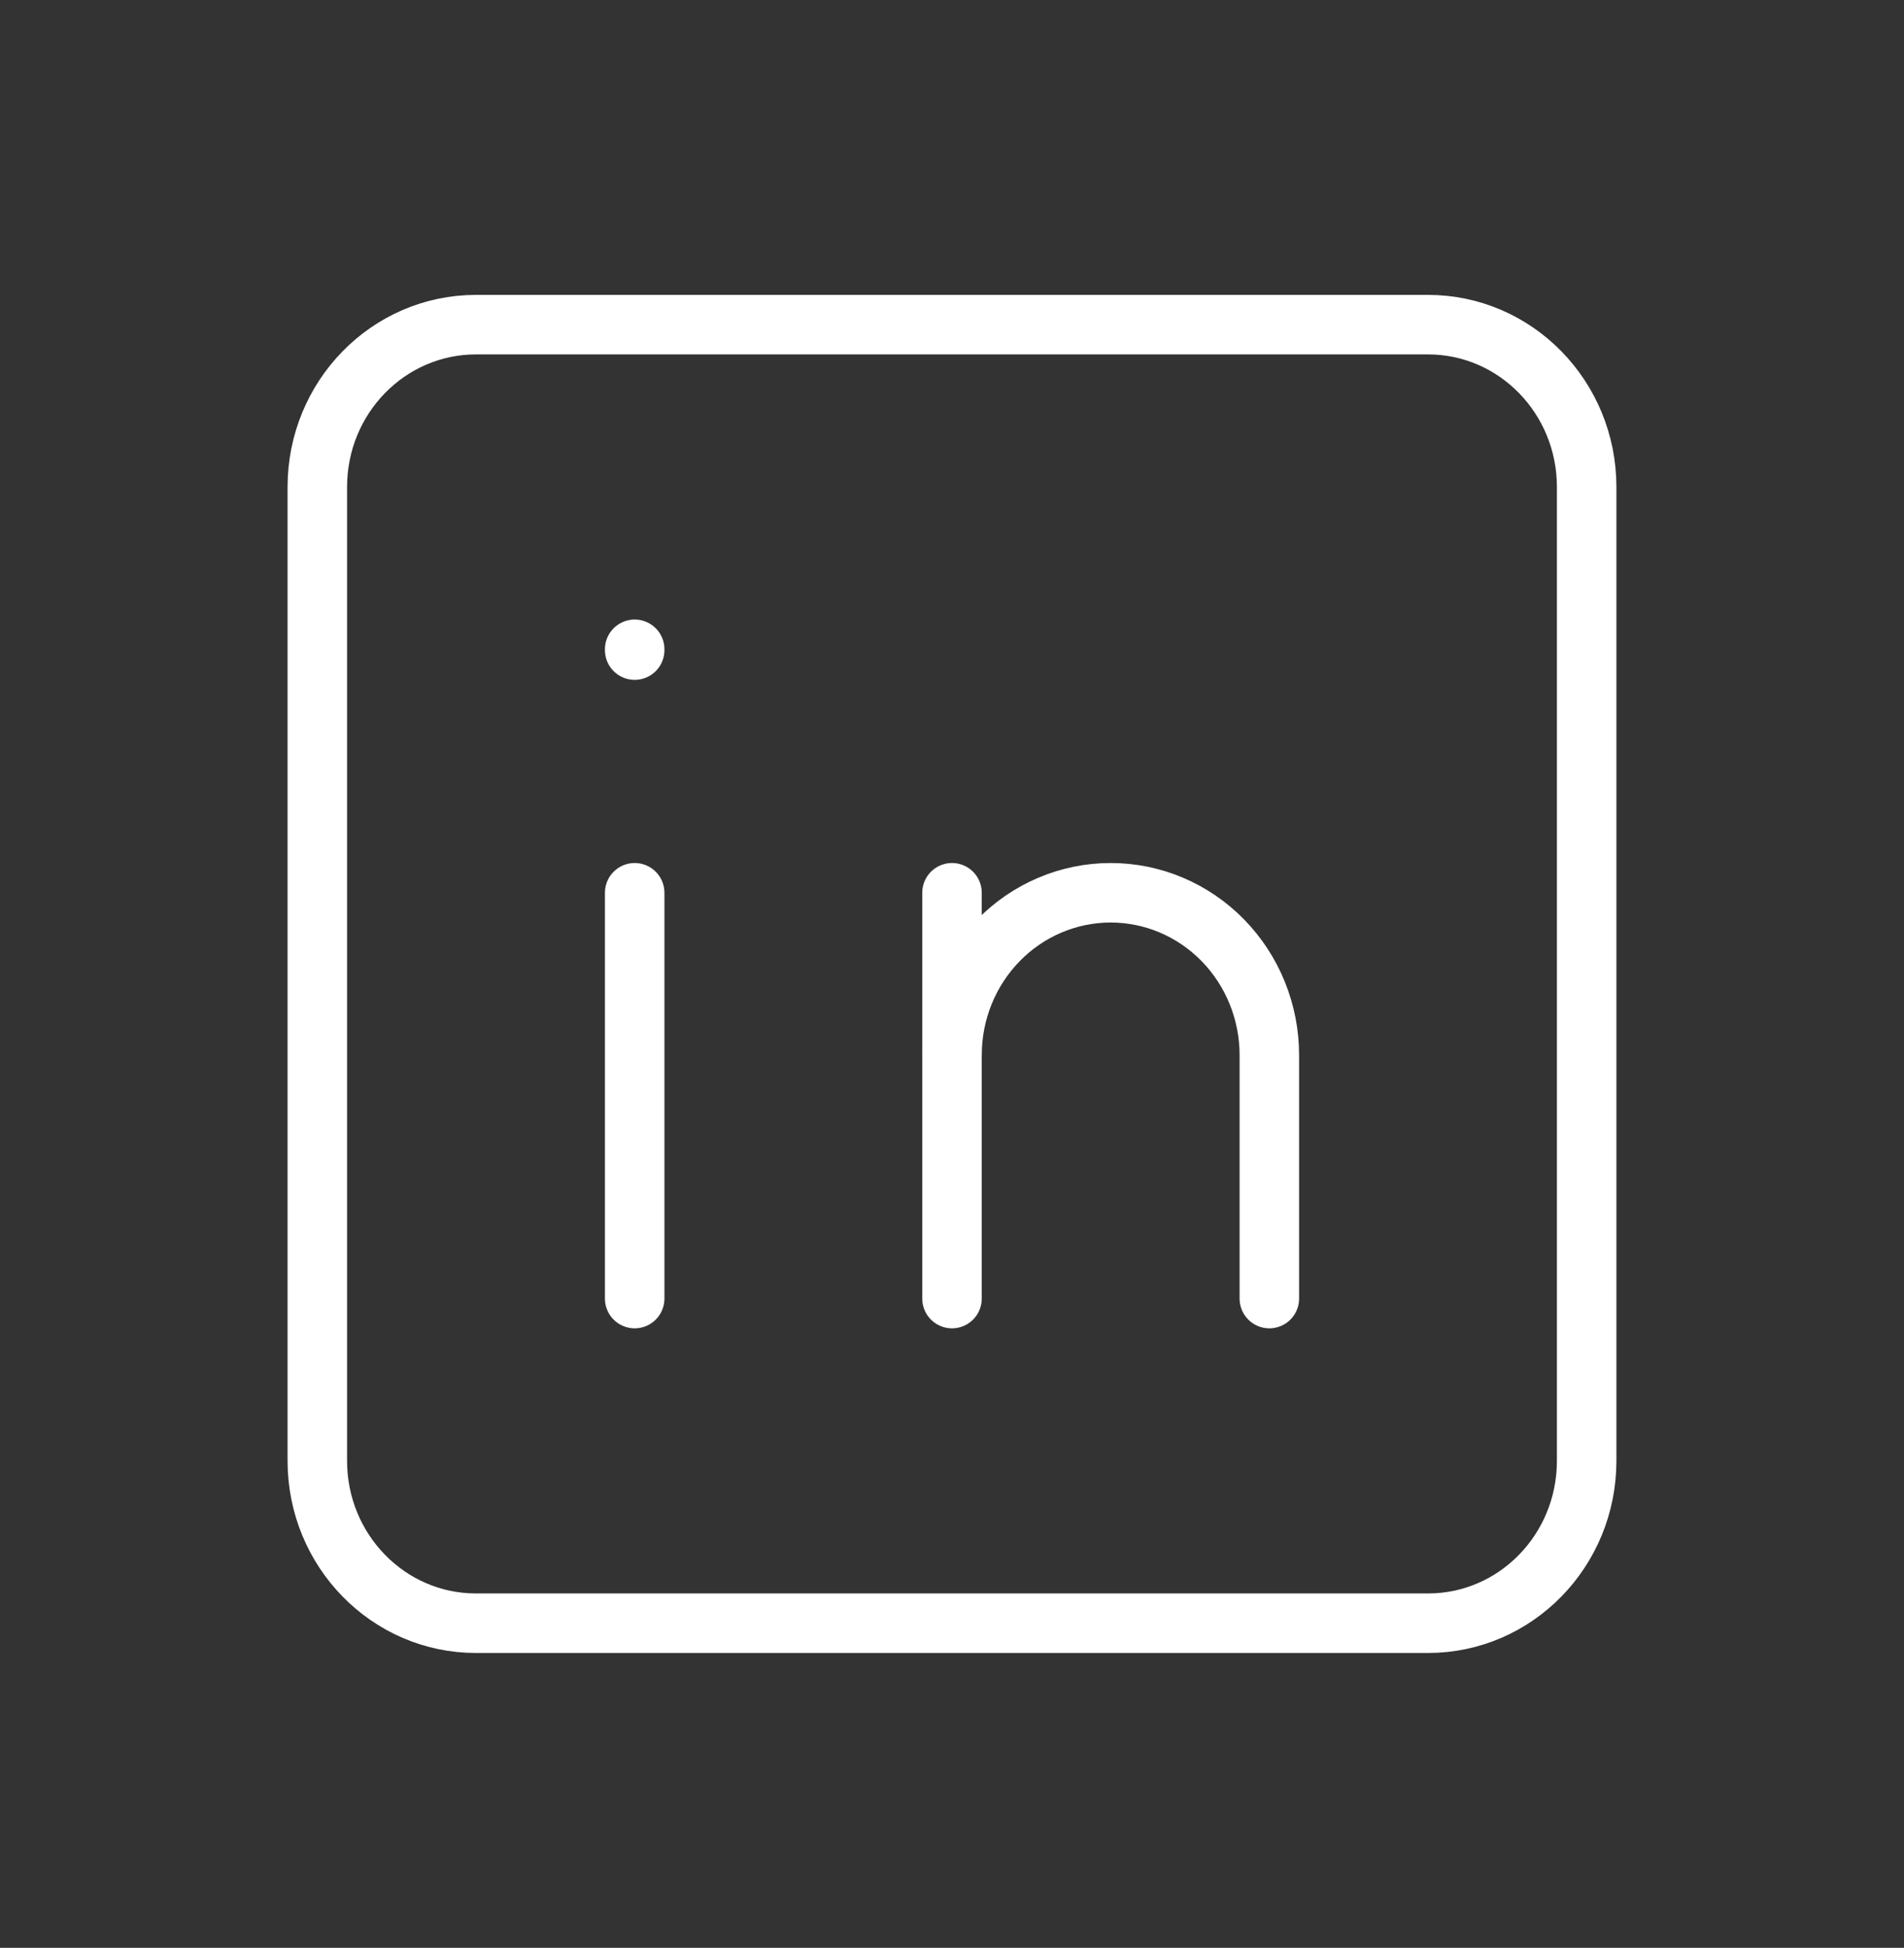 <svg width="88" height="90" viewBox="0 0 88 90" fill="none" xmlns="http://www.w3.org/2000/svg">
<rect x="0" y="0" width="88" height="90" fill="#333333" stroke="none"/>
<path d="M66 15H22C17.95 15 14.666 18.358 14.666 22.5V67.5C14.666 71.642 17.95 75 22 75H66C70.05 75 73.333 71.642 73.333 67.5V22.5C73.333 18.358 70.05 15 66 15Z" stroke="white" stroke-width="2.75" stroke-linecap="round" stroke-linejoin="round"/>
<path d="M29.334 41.25V60" stroke="white" stroke-width="2.75" stroke-linecap="round" stroke-linejoin="round"/>
<path d="M29.334 30V30.038" stroke="white" stroke-width="2.75" stroke-linecap="round" stroke-linejoin="round"/>
<path d="M44 60V41.25" stroke="white" stroke-width="2.75" stroke-linecap="round" stroke-linejoin="round"/>
<path d="M58.667 60V48.75C58.667 46.761 57.894 44.853 56.519 43.447C55.144 42.04 53.278 41.25 51.333 41.25C49.388 41.25 47.523 42.04 46.148 43.447C44.773 44.853 44 46.761 44 48.75" stroke="white" stroke-width="2.75" stroke-linecap="round" stroke-linejoin="round"/>
</svg>
